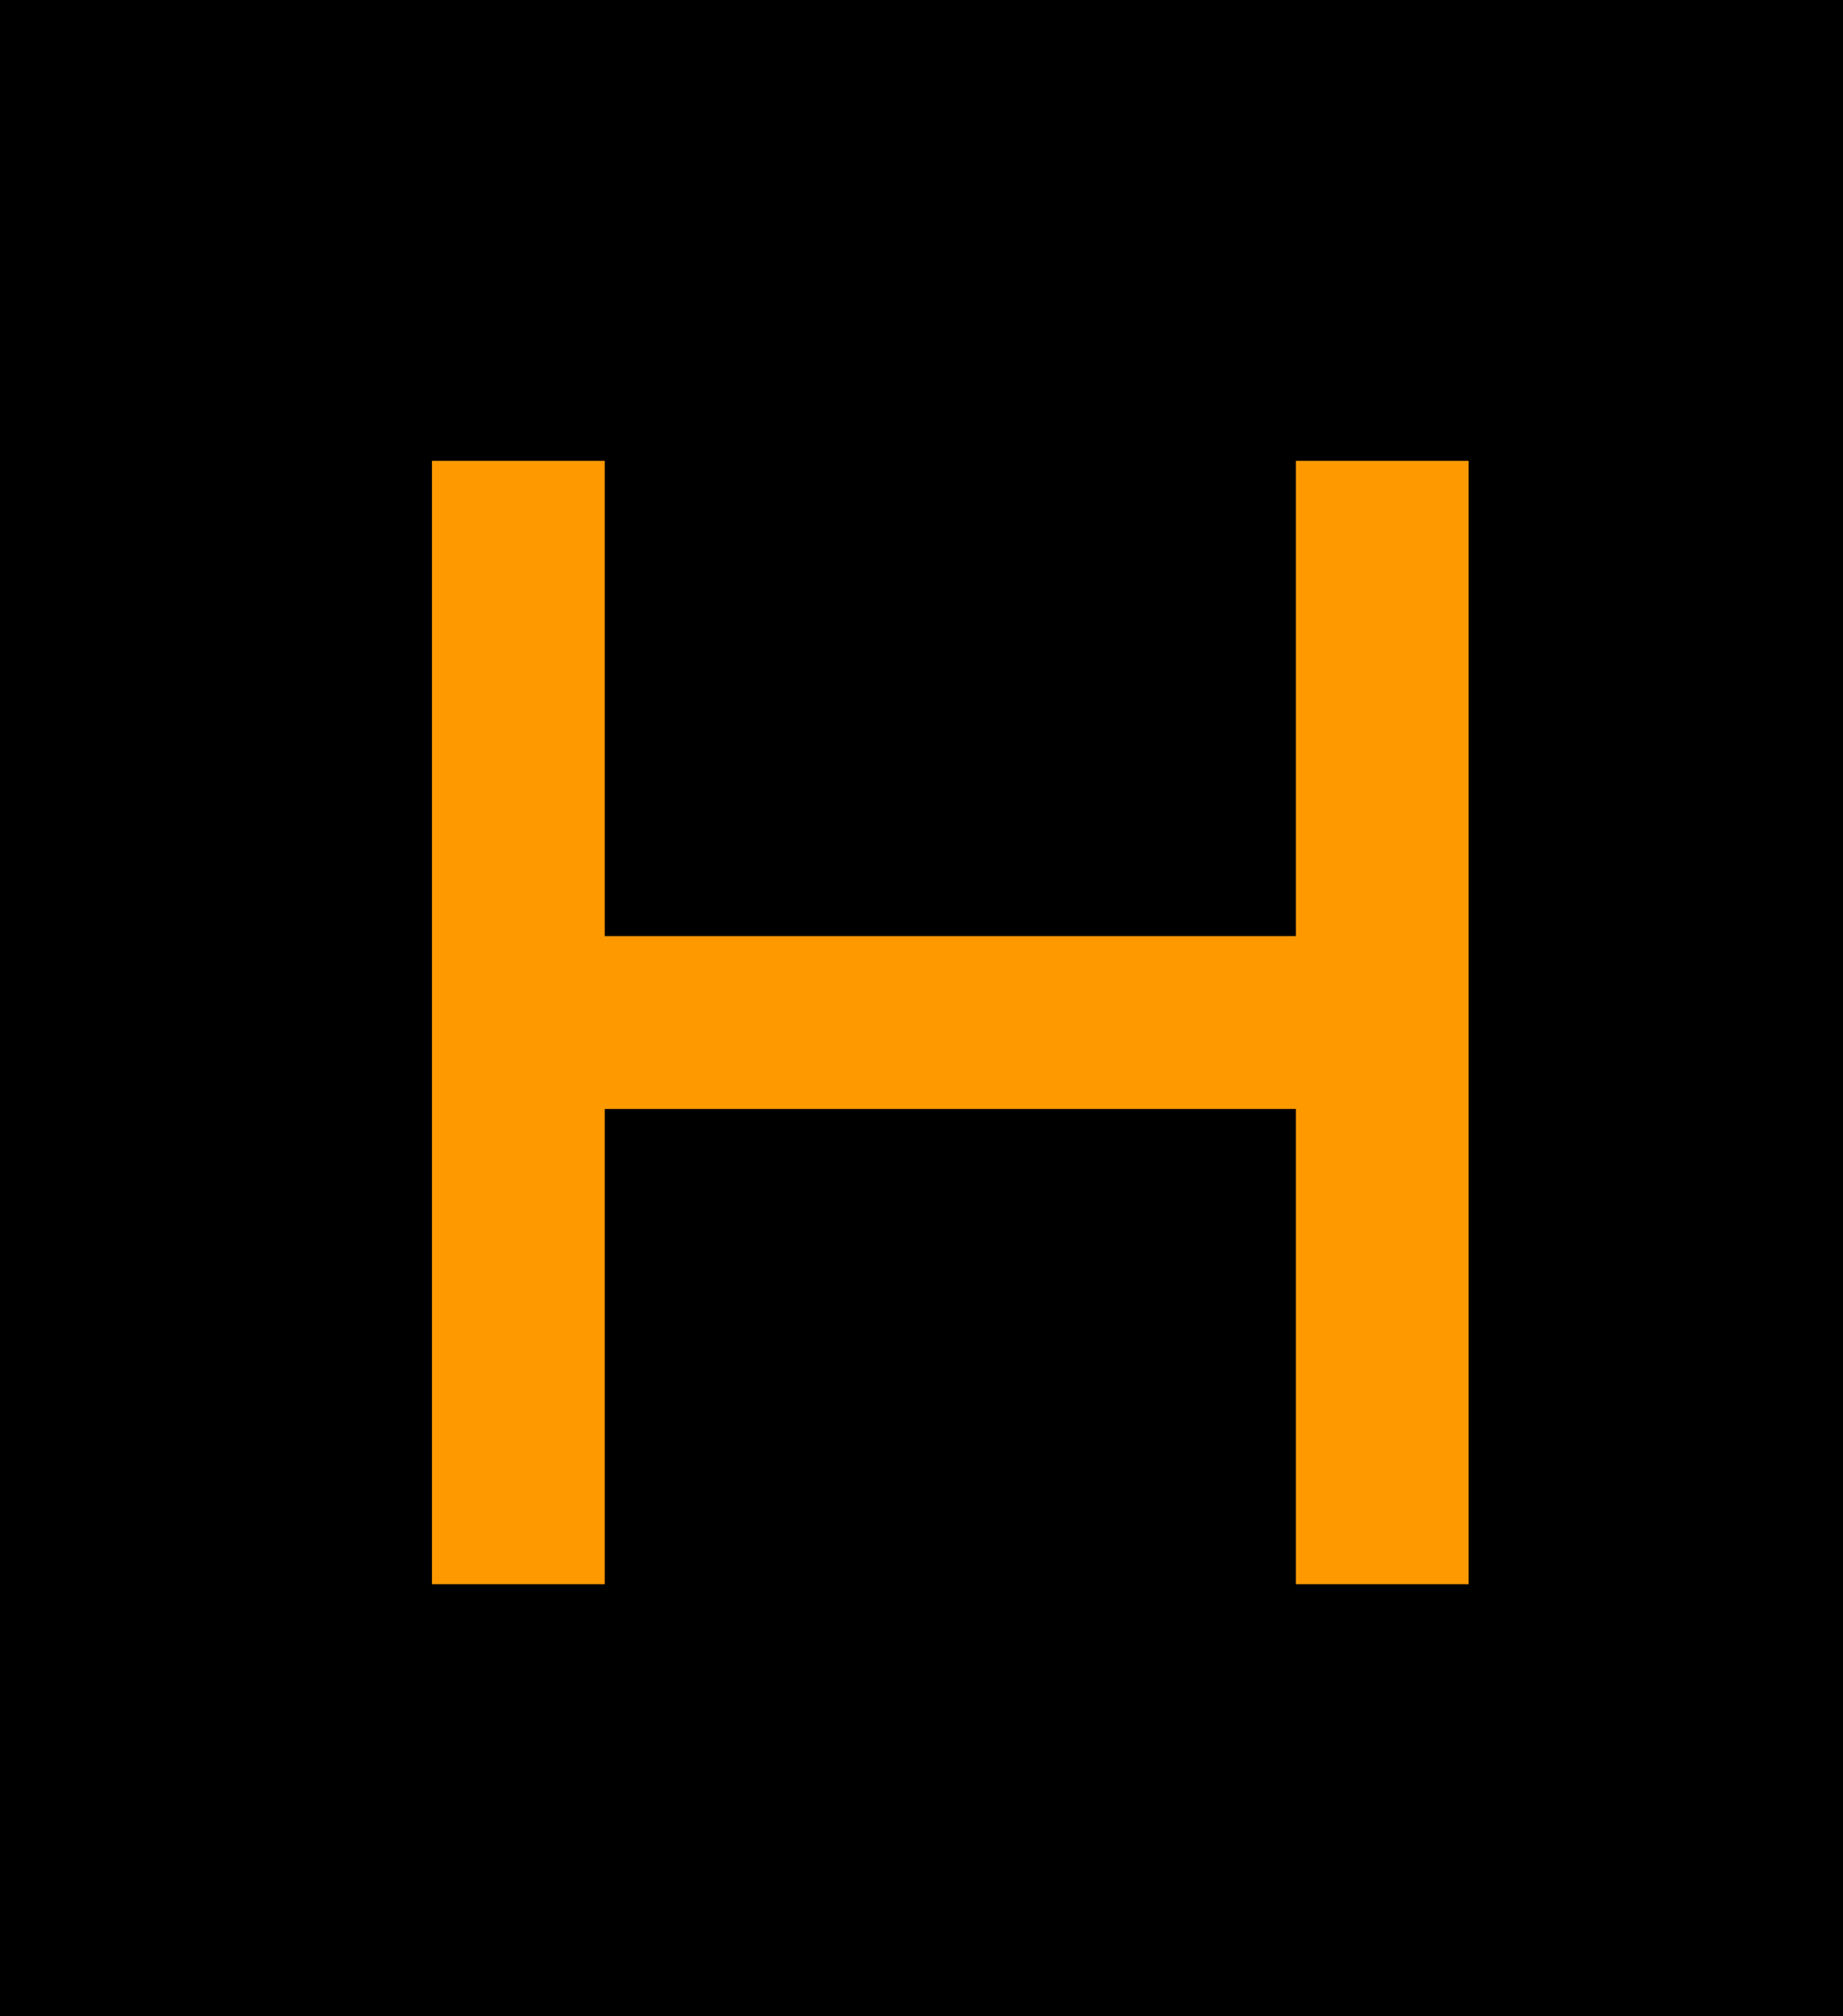 <svg width="32" height="35" viewBox="0 0 32 35" fill="none" xmlns="http://www.w3.org/2000/svg">
<rect width="32" height="35" fill="black"/>
<path d="M9 8V17.75M9 27.5V17.75M9 17.75H24V8V27.5" stroke="#FF9900" stroke-width="3"/>
</svg>
